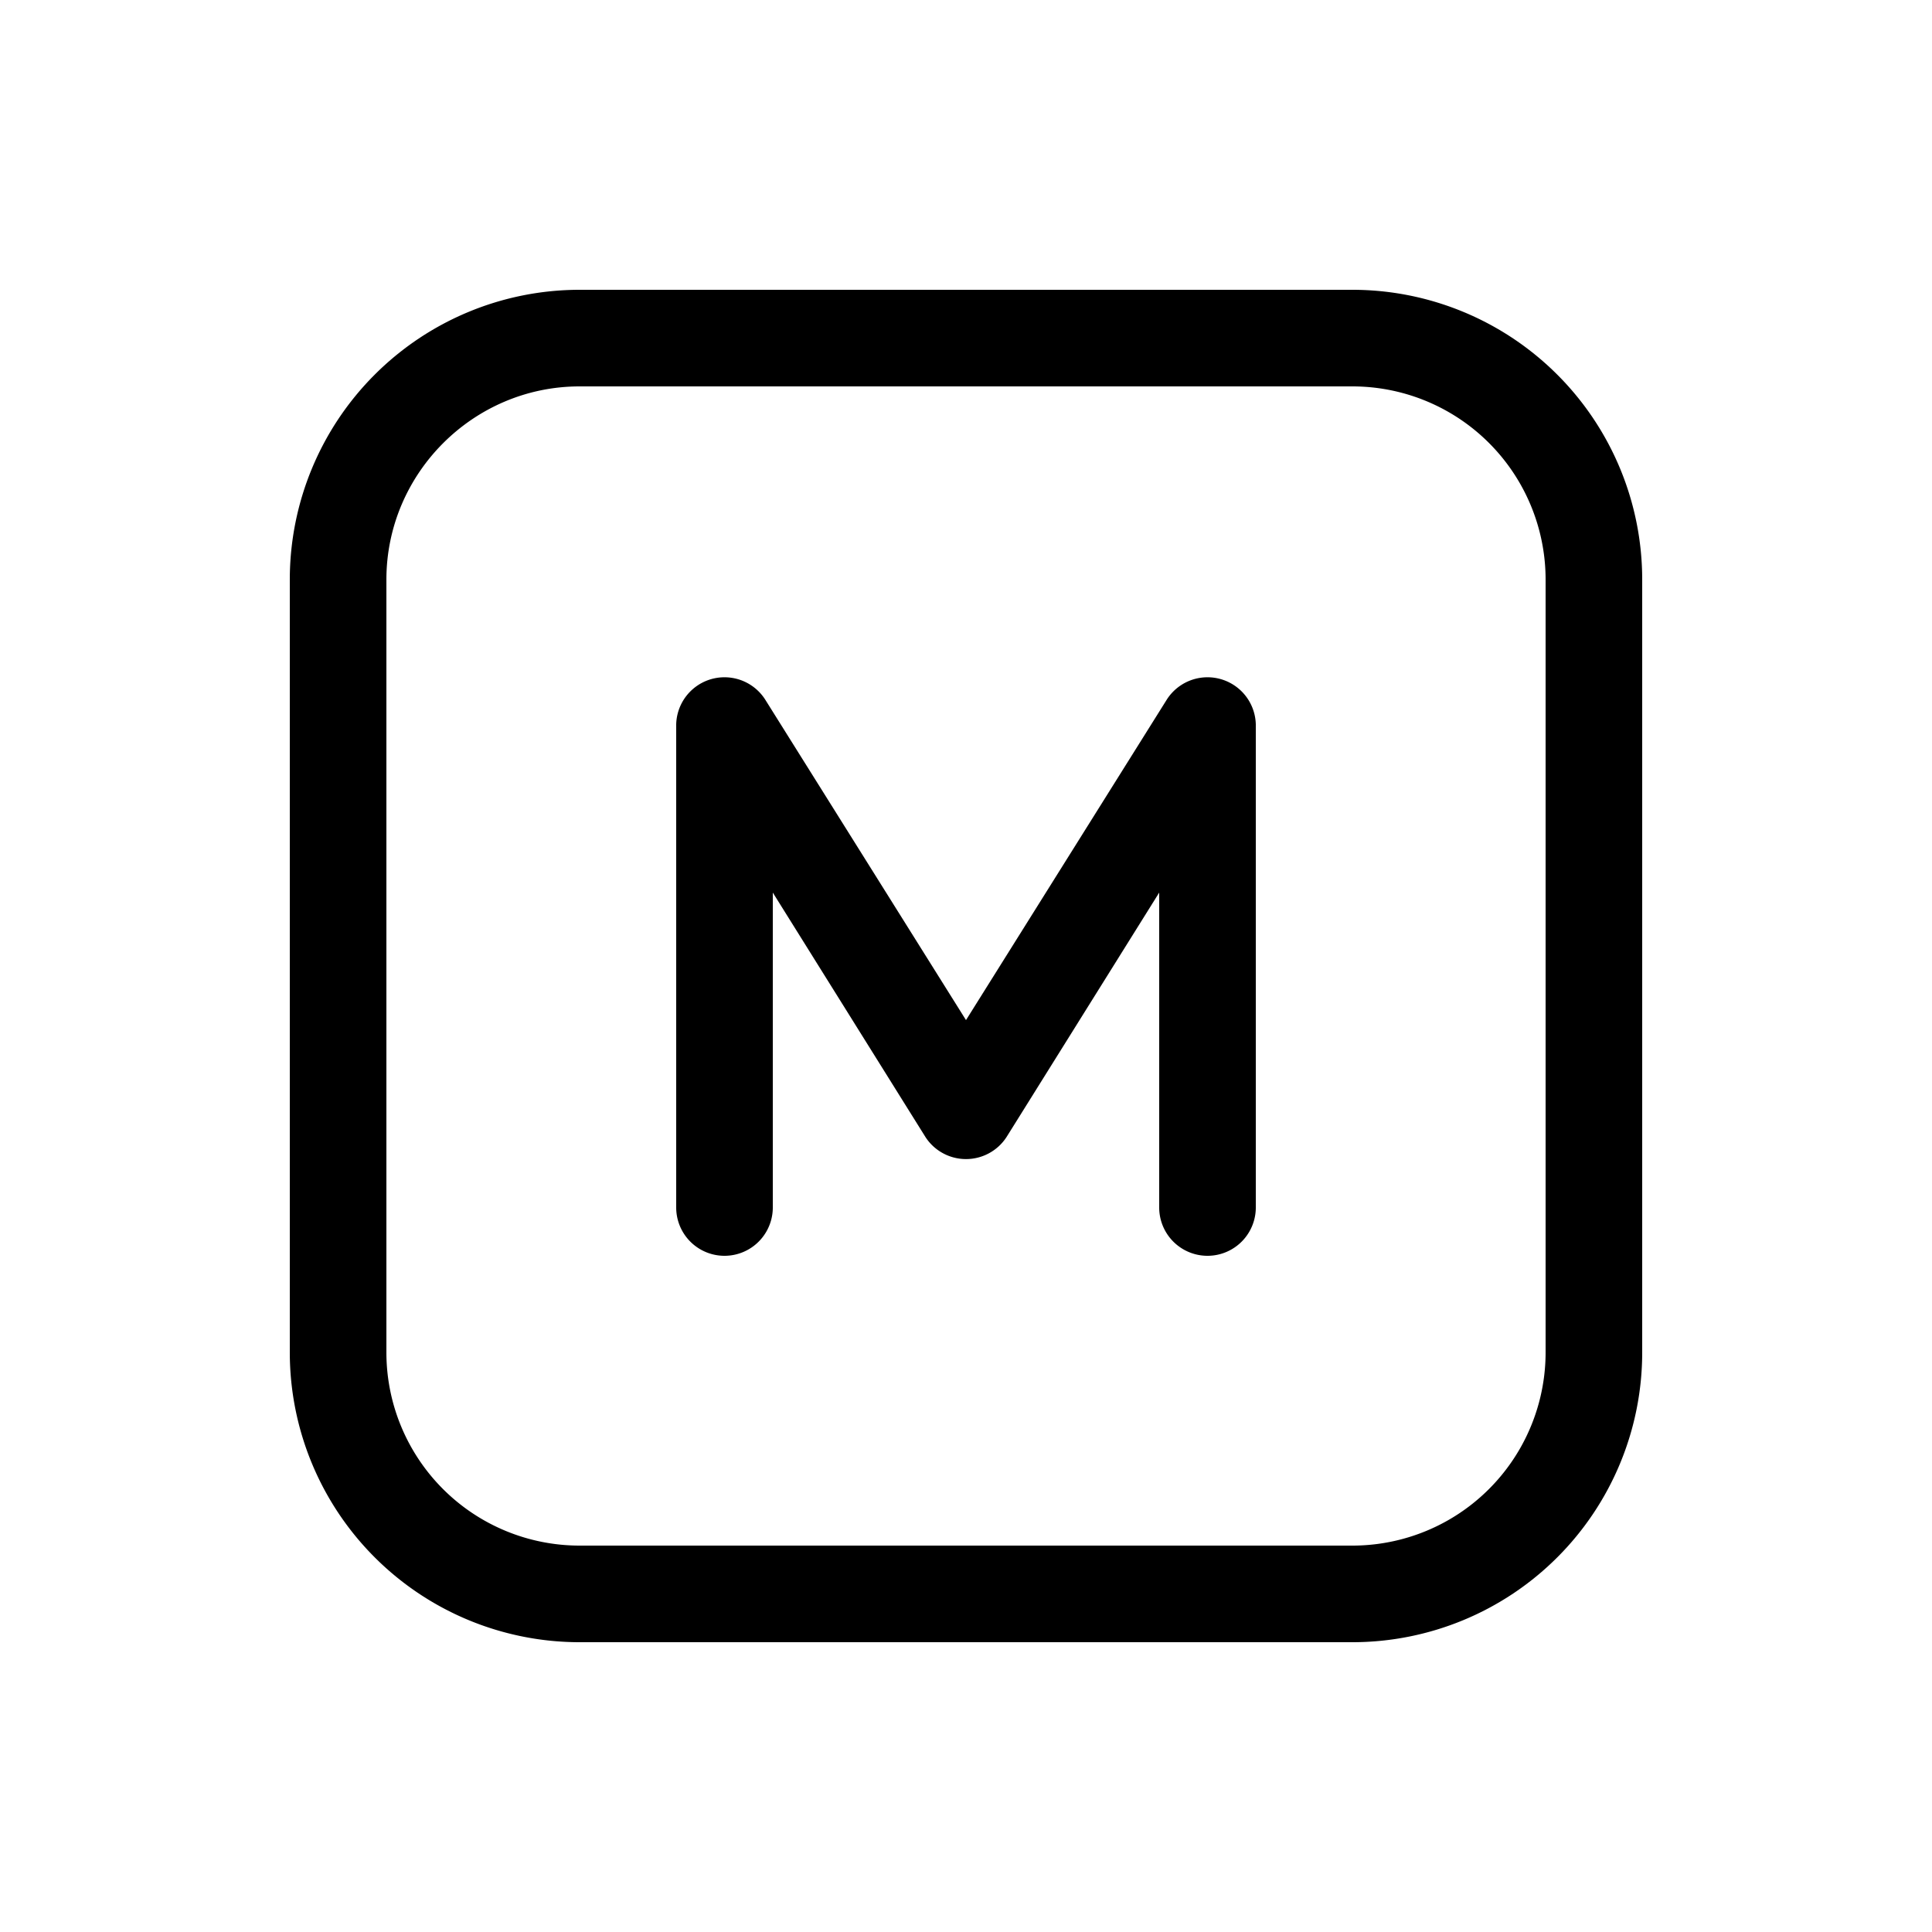 <svg width="20" height="20" viewBox="0 0 20 20" xmlns="http://www.w3.org/2000/svg"><path d="M7.92 7.24A.5.5 0 0 0 7 7.5v5a.5.5 0 1 0 1 0V9.24l1.58 2.53a.5.5 0 0 0 .84 0L12 9.24v3.26a.5.5 0 1 0 1 0v-5a.5.5 0 0 0-.92-.26L10 10.56 7.92 7.24ZM6 3a3 3 0 0 0-3 3v8a3 3 0 0 0 3 3h8a3 3 0 0 0 3-3V6a3 3 0 0 0-3-3H6ZM4 6c0-1.1.9-2 2-2h8a2 2 0 0 1 2 2v8a2 2 0 0 1-2 2H6a2 2 0 0 1-2-2V6Z"/></svg>